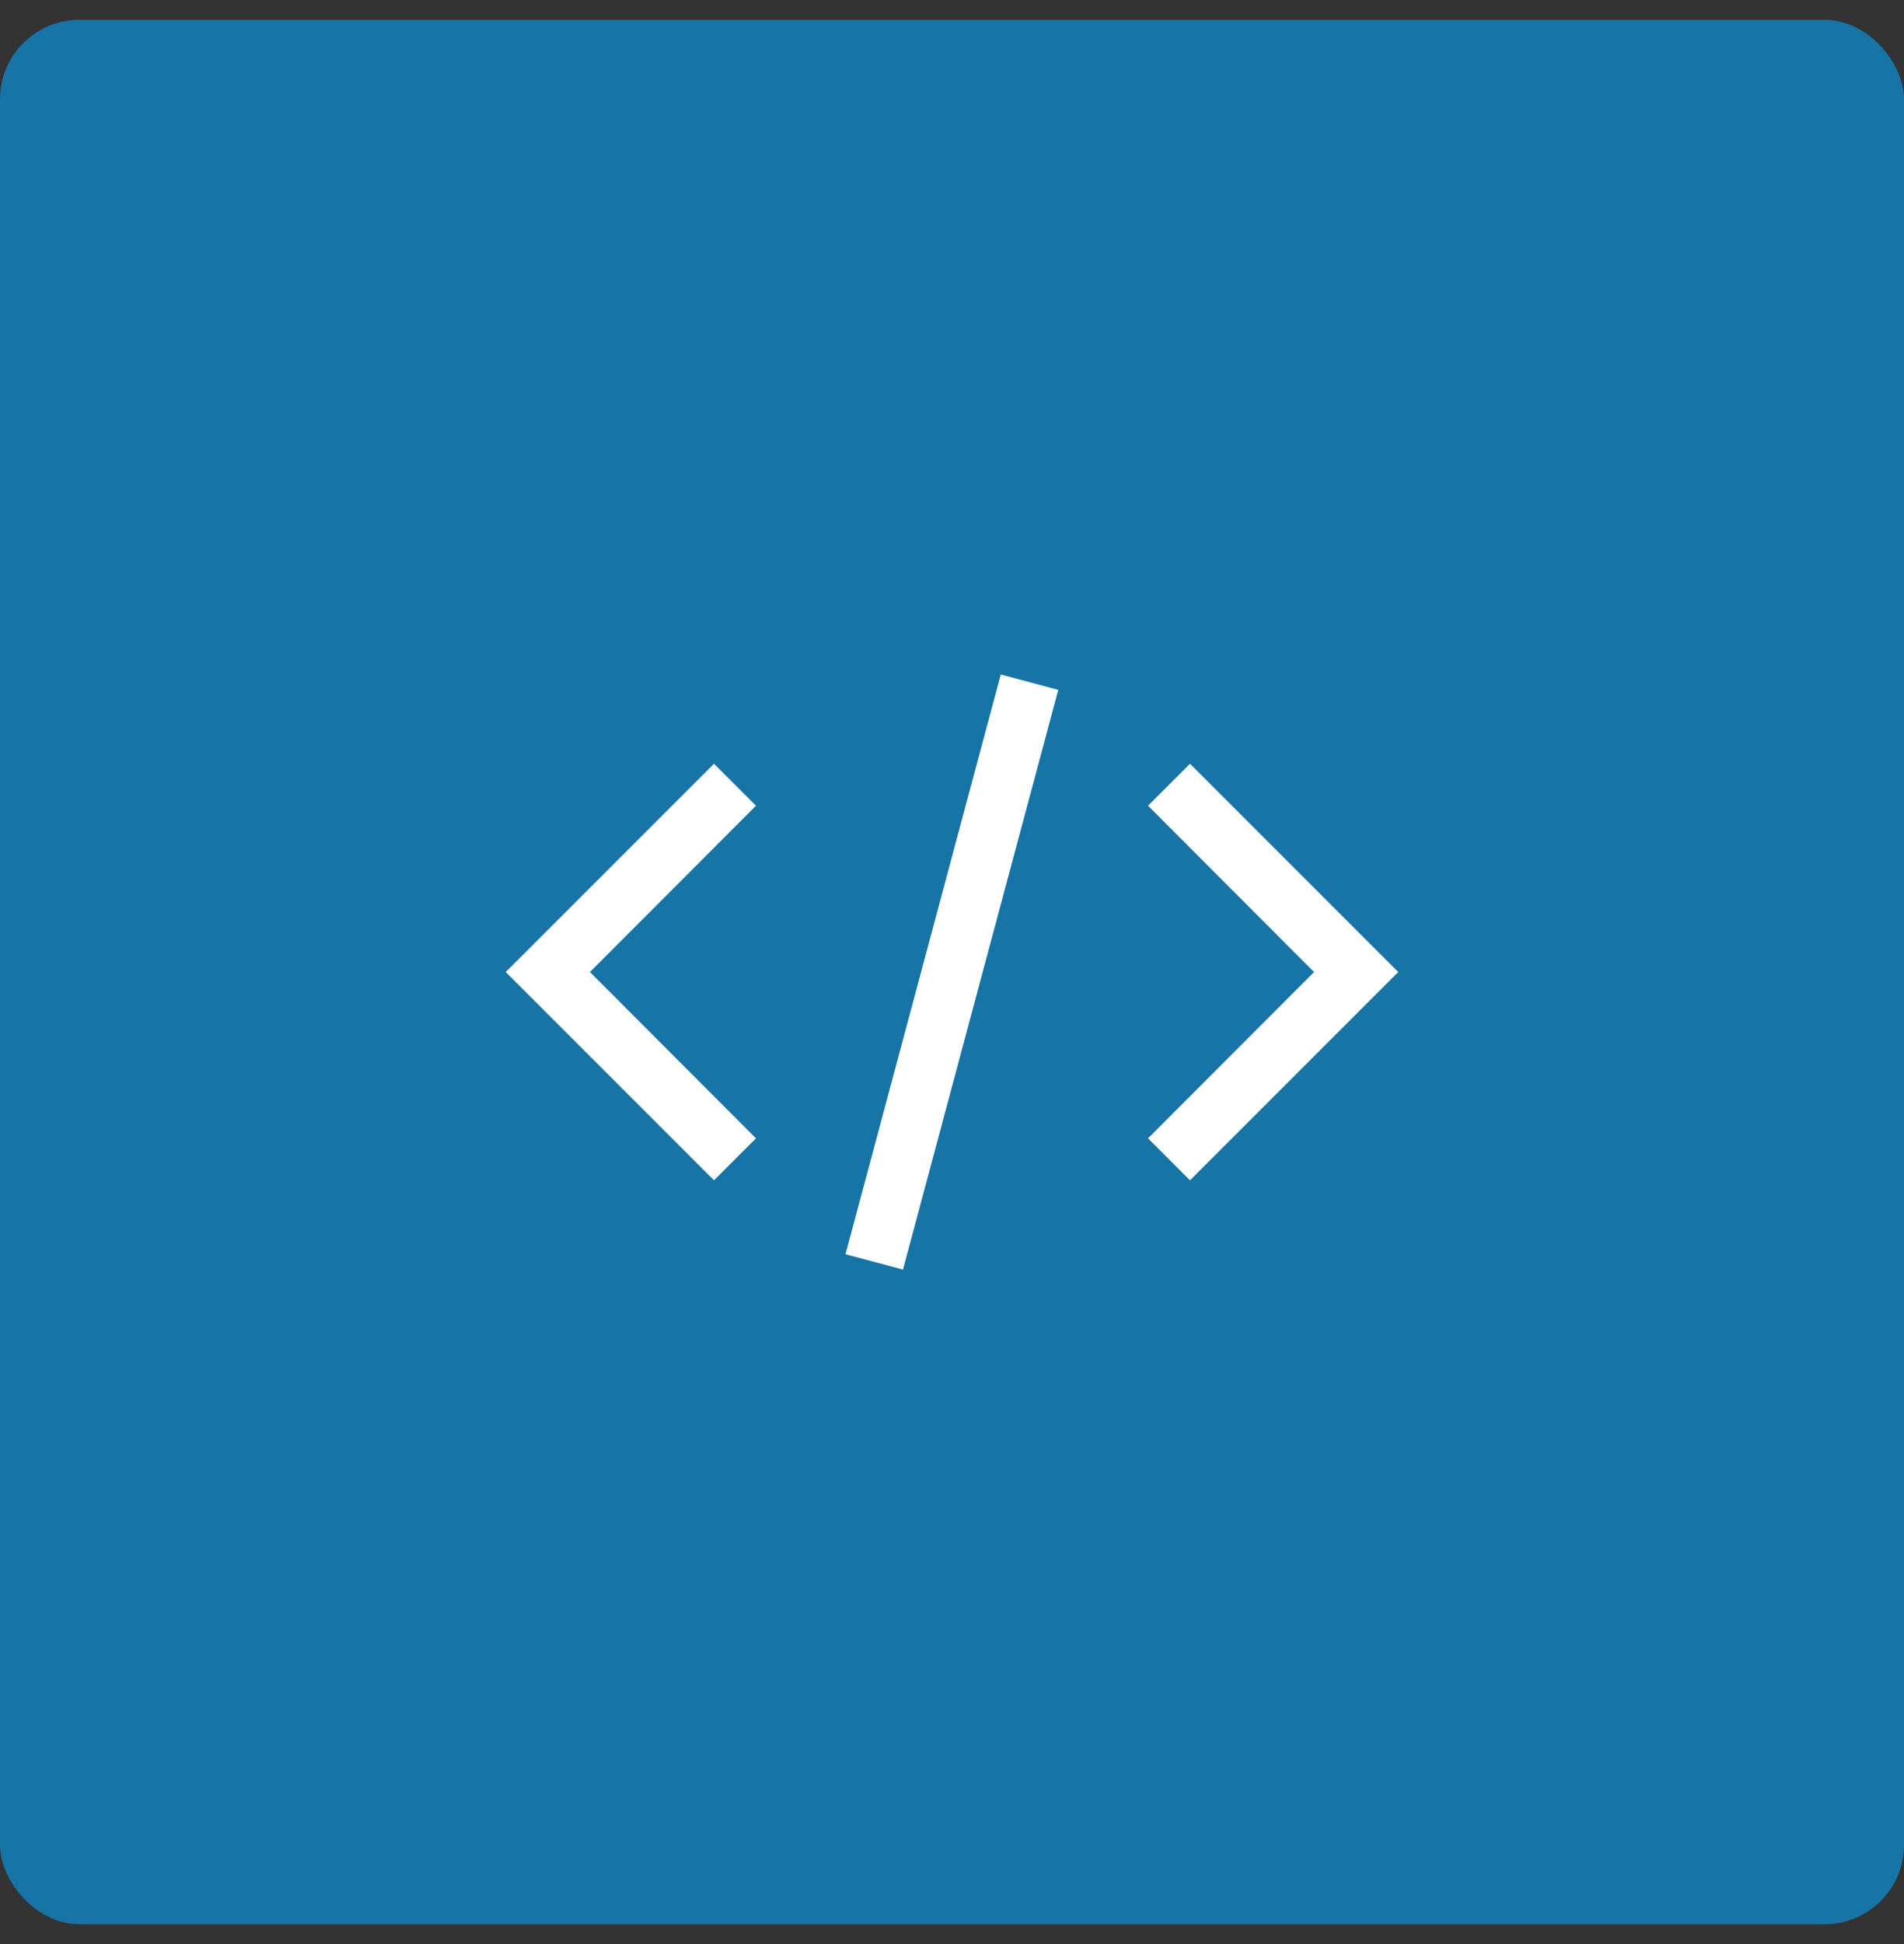 <svg width="48" height="49" viewBox="0 0 48 49" fill="none" xmlns="http://www.w3.org/2000/svg">
<rect x="0" y="0" width="48" height="49" fill="#333333" stroke="none"/>
<rect y="0.5" width="48" height="48" rx="2" fill="#1774A6"/>
<path d="M35.25 24.5L30 29.75L28.942 28.692L33.127 24.5L28.942 20.308L30 19.25L35.25 24.5ZM12.75 24.5L18 19.25L19.058 20.308L14.873 24.5L19.058 28.692L18 29.75L12.75 24.5ZM21.315 31.613L25.23 17L26.679 17.388L22.764 32L21.315 31.613Z" fill="white"/>
</svg>
